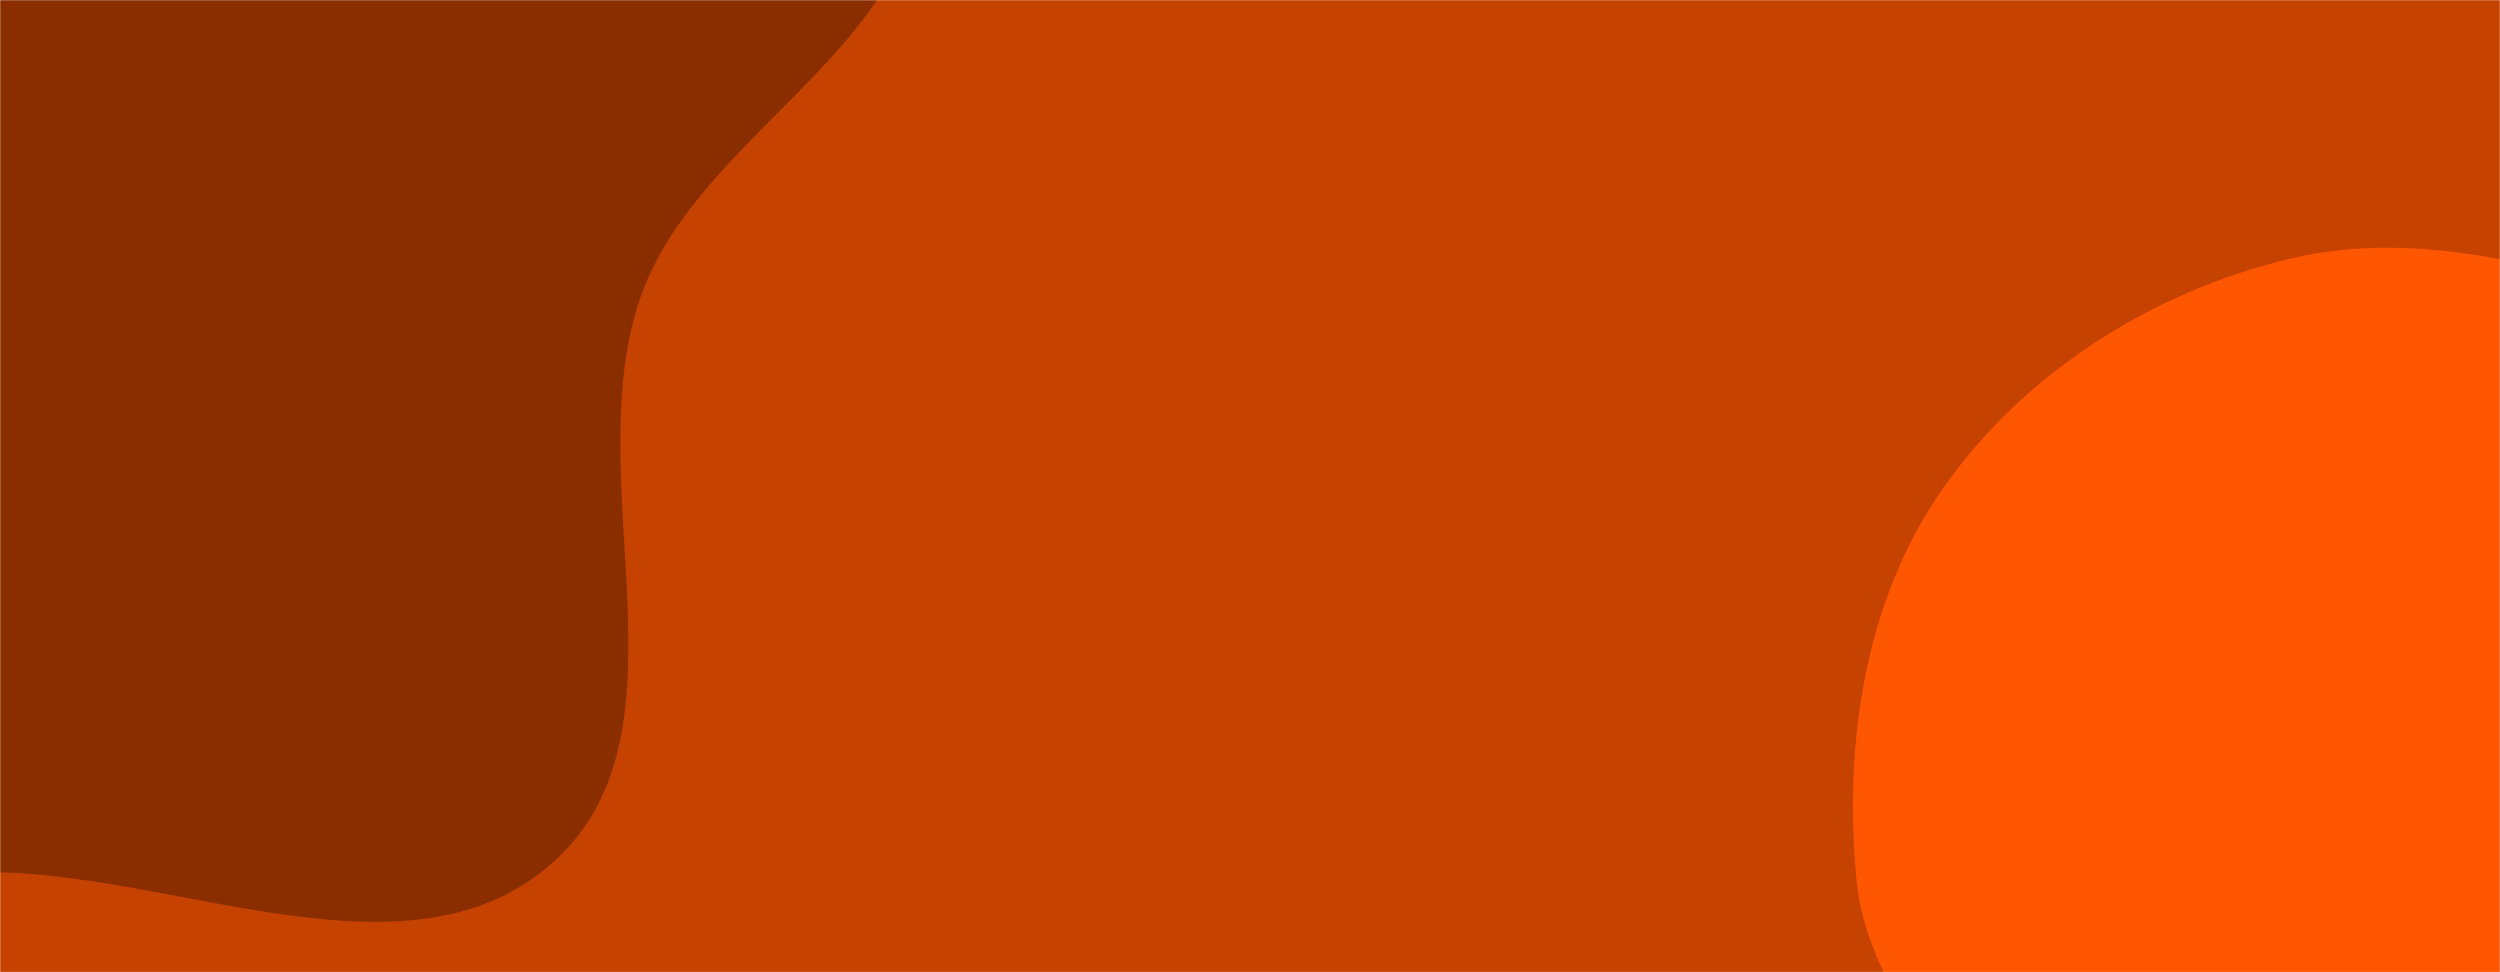 <svg xmlns="http://www.w3.org/2000/svg" version="1.1" xmlns:xlink="http://www.w3.org/1999/xlink" xmlns:svgjs="http://svgjs.dev/svgjs" width="1440" height="560" preserveAspectRatio="none" viewBox="0 0 1440 560"><g mask="url(&quot;#SvgjsMask1004&quot;)" fill="none"><rect width="1440" height="560" x="0" y="0" fill="rgba(197, 66, 0, 1)"></rect><path d="M0,502.432C108.507,505.194,238.376,569.032,318.972,496.33C402.687,420.815,331.129,274.782,369.778,168.872C403.756,75.762,534.682,22.992,527.784,-75.884C520.958,-173.726,395.121,-213.088,337.589,-292.522C272.274,-382.701,265.851,-519.173,168.1,-572.495C68.105,-627.041,-58.537,-603.419,-166.657,-567.582C-272.608,-532.464,-358.519,-458.351,-431.379,-373.792C-504.081,-289.416,-587.402,-195.191,-583.433,-83.885C-579.533,25.477,-459.257,89.469,-411.351,187.858C-365.182,282.678,-392.476,416.285,-308.702,480.35C-225.06,544.314,-105.262,499.752,0,502.432" fill="#8a2e00"></path><path d="M1440 869.155C1508.523 862.076 1579.278 902.533 1642.395 874.933 1708.683 845.946 1747.107 779.05 1785.825 717.933 1829.807 648.507 1886.039 578.519 1882.184 496.424 1878.232 412.283 1825.882 336.63 1765.175 278.235 1707.481 222.738 1628.828 201.054 1551.942 178.761 1475.303 156.54 1396.938 130.5 1319.307 148.957 1239.724 167.878 1165.71 214.674 1118.856 281.727 1073.964 345.973 1061.942 428.678 1069.328 506.705 1075.821 575.296 1135.367 623.777 1157.413 689.053 1183.141 765.231 1141.014 876.511 1208.819 919.725 1276.715 962.997 1359.913 877.429 1440 869.155" fill="#ff5601"></path></g><defs><mask id="SvgjsMask1004"><rect width="1440" height="560" fill="#ffffff"></rect></mask></defs></svg>
